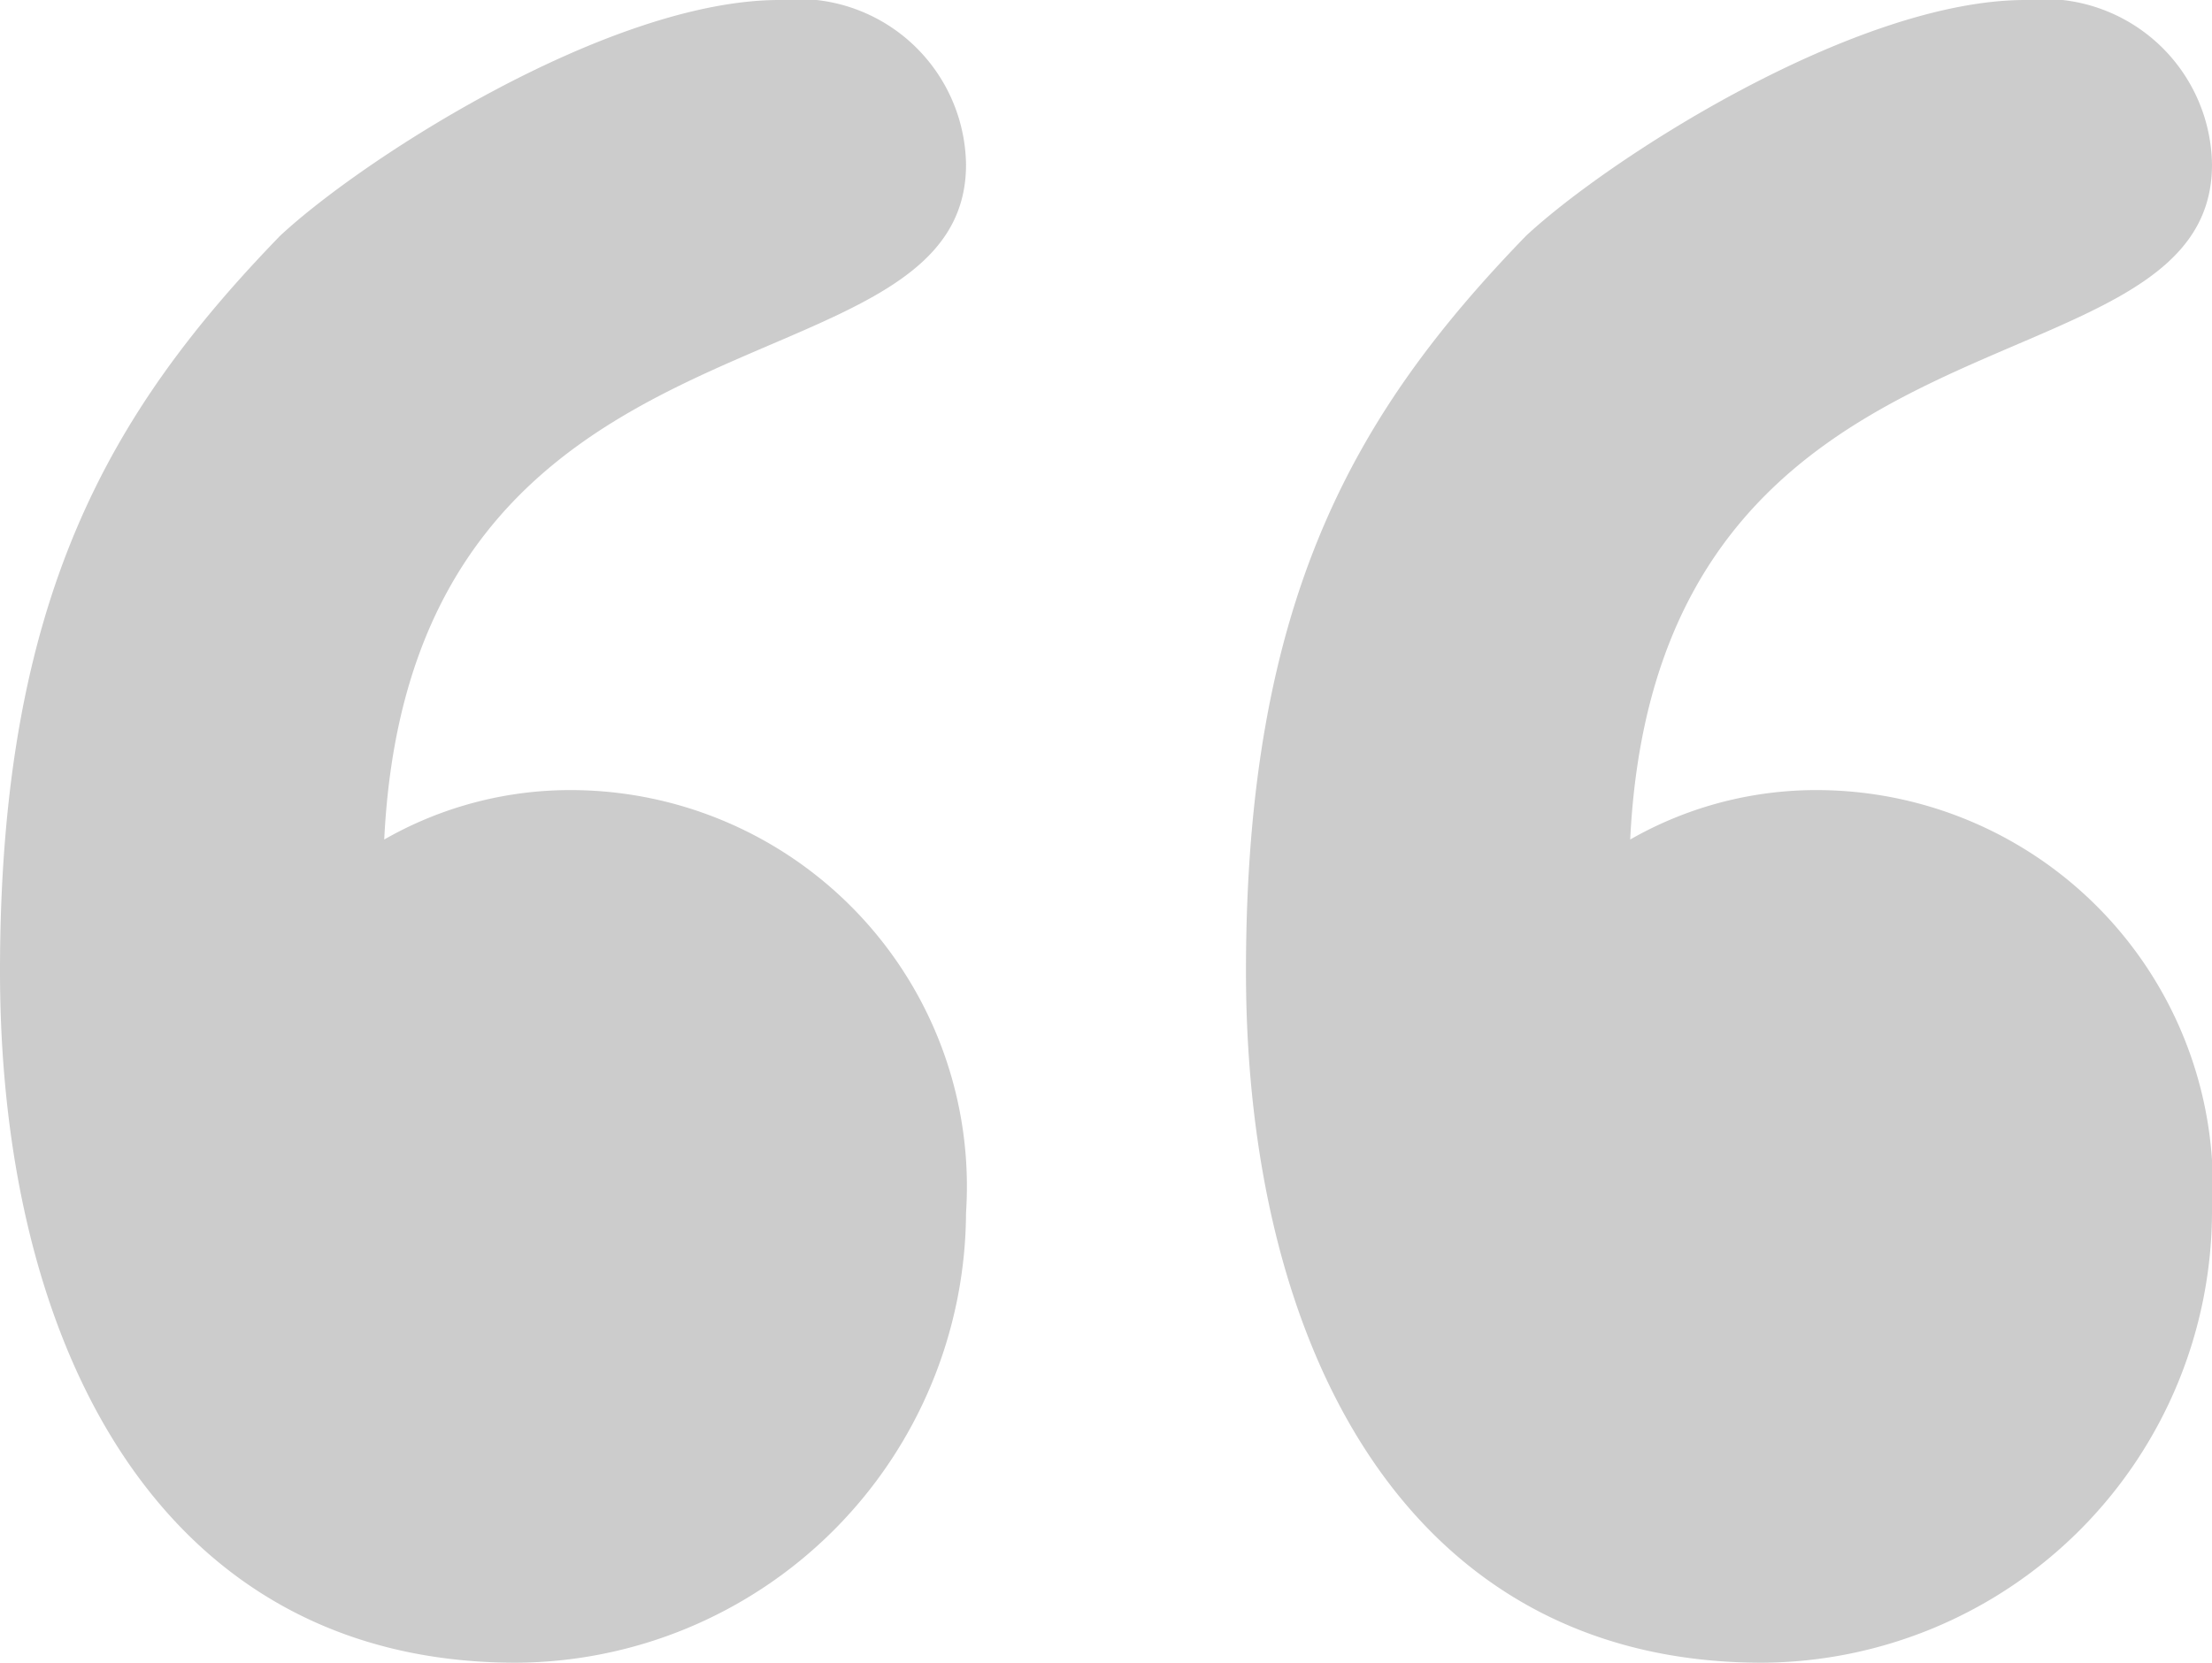 <svg xmlns="http://www.w3.org/2000/svg" viewBox="0 0 25.325 19.041"><defs><style>.cls-1{fill:#ccc;fill-rule:evenodd;}</style></defs><title>Recurso 1</title><g id="Capa_2" data-name="Capa 2"><g id="Capa_1-2" data-name="Capa 1"><path class="cls-1" d="M25.325,13.888a5.176,5.176,0,0,1-5.153,5.153c-4.085,0-5.907-3.645-5.907-7.918s1.257-6.41,3.205-8.421C18.413,1.822,21.24,0,23.188,0A1.924,1.924,0,0,1,25.325,1.885c0,2.765-6.347,1.32-6.661,7.729a4.288,4.288,0,0,1,2.137-.566A4.538,4.538,0,0,1,25.325,13.888Zm-14.265,0a5.176,5.176,0,0,1-5.153,5.153C1.822,19.041,0,15.396,0,11.123S1.257,4.713,3.205,2.702C4.147,1.822,6.975,0,8.923,0A1.924,1.924,0,0,1,11.06,1.885c0,2.765-6.347,1.32-6.661,7.729a4.287,4.287,0,0,1,2.137-.566A4.538,4.538,0,0,1,11.06,13.888Z"/></g></g></svg>